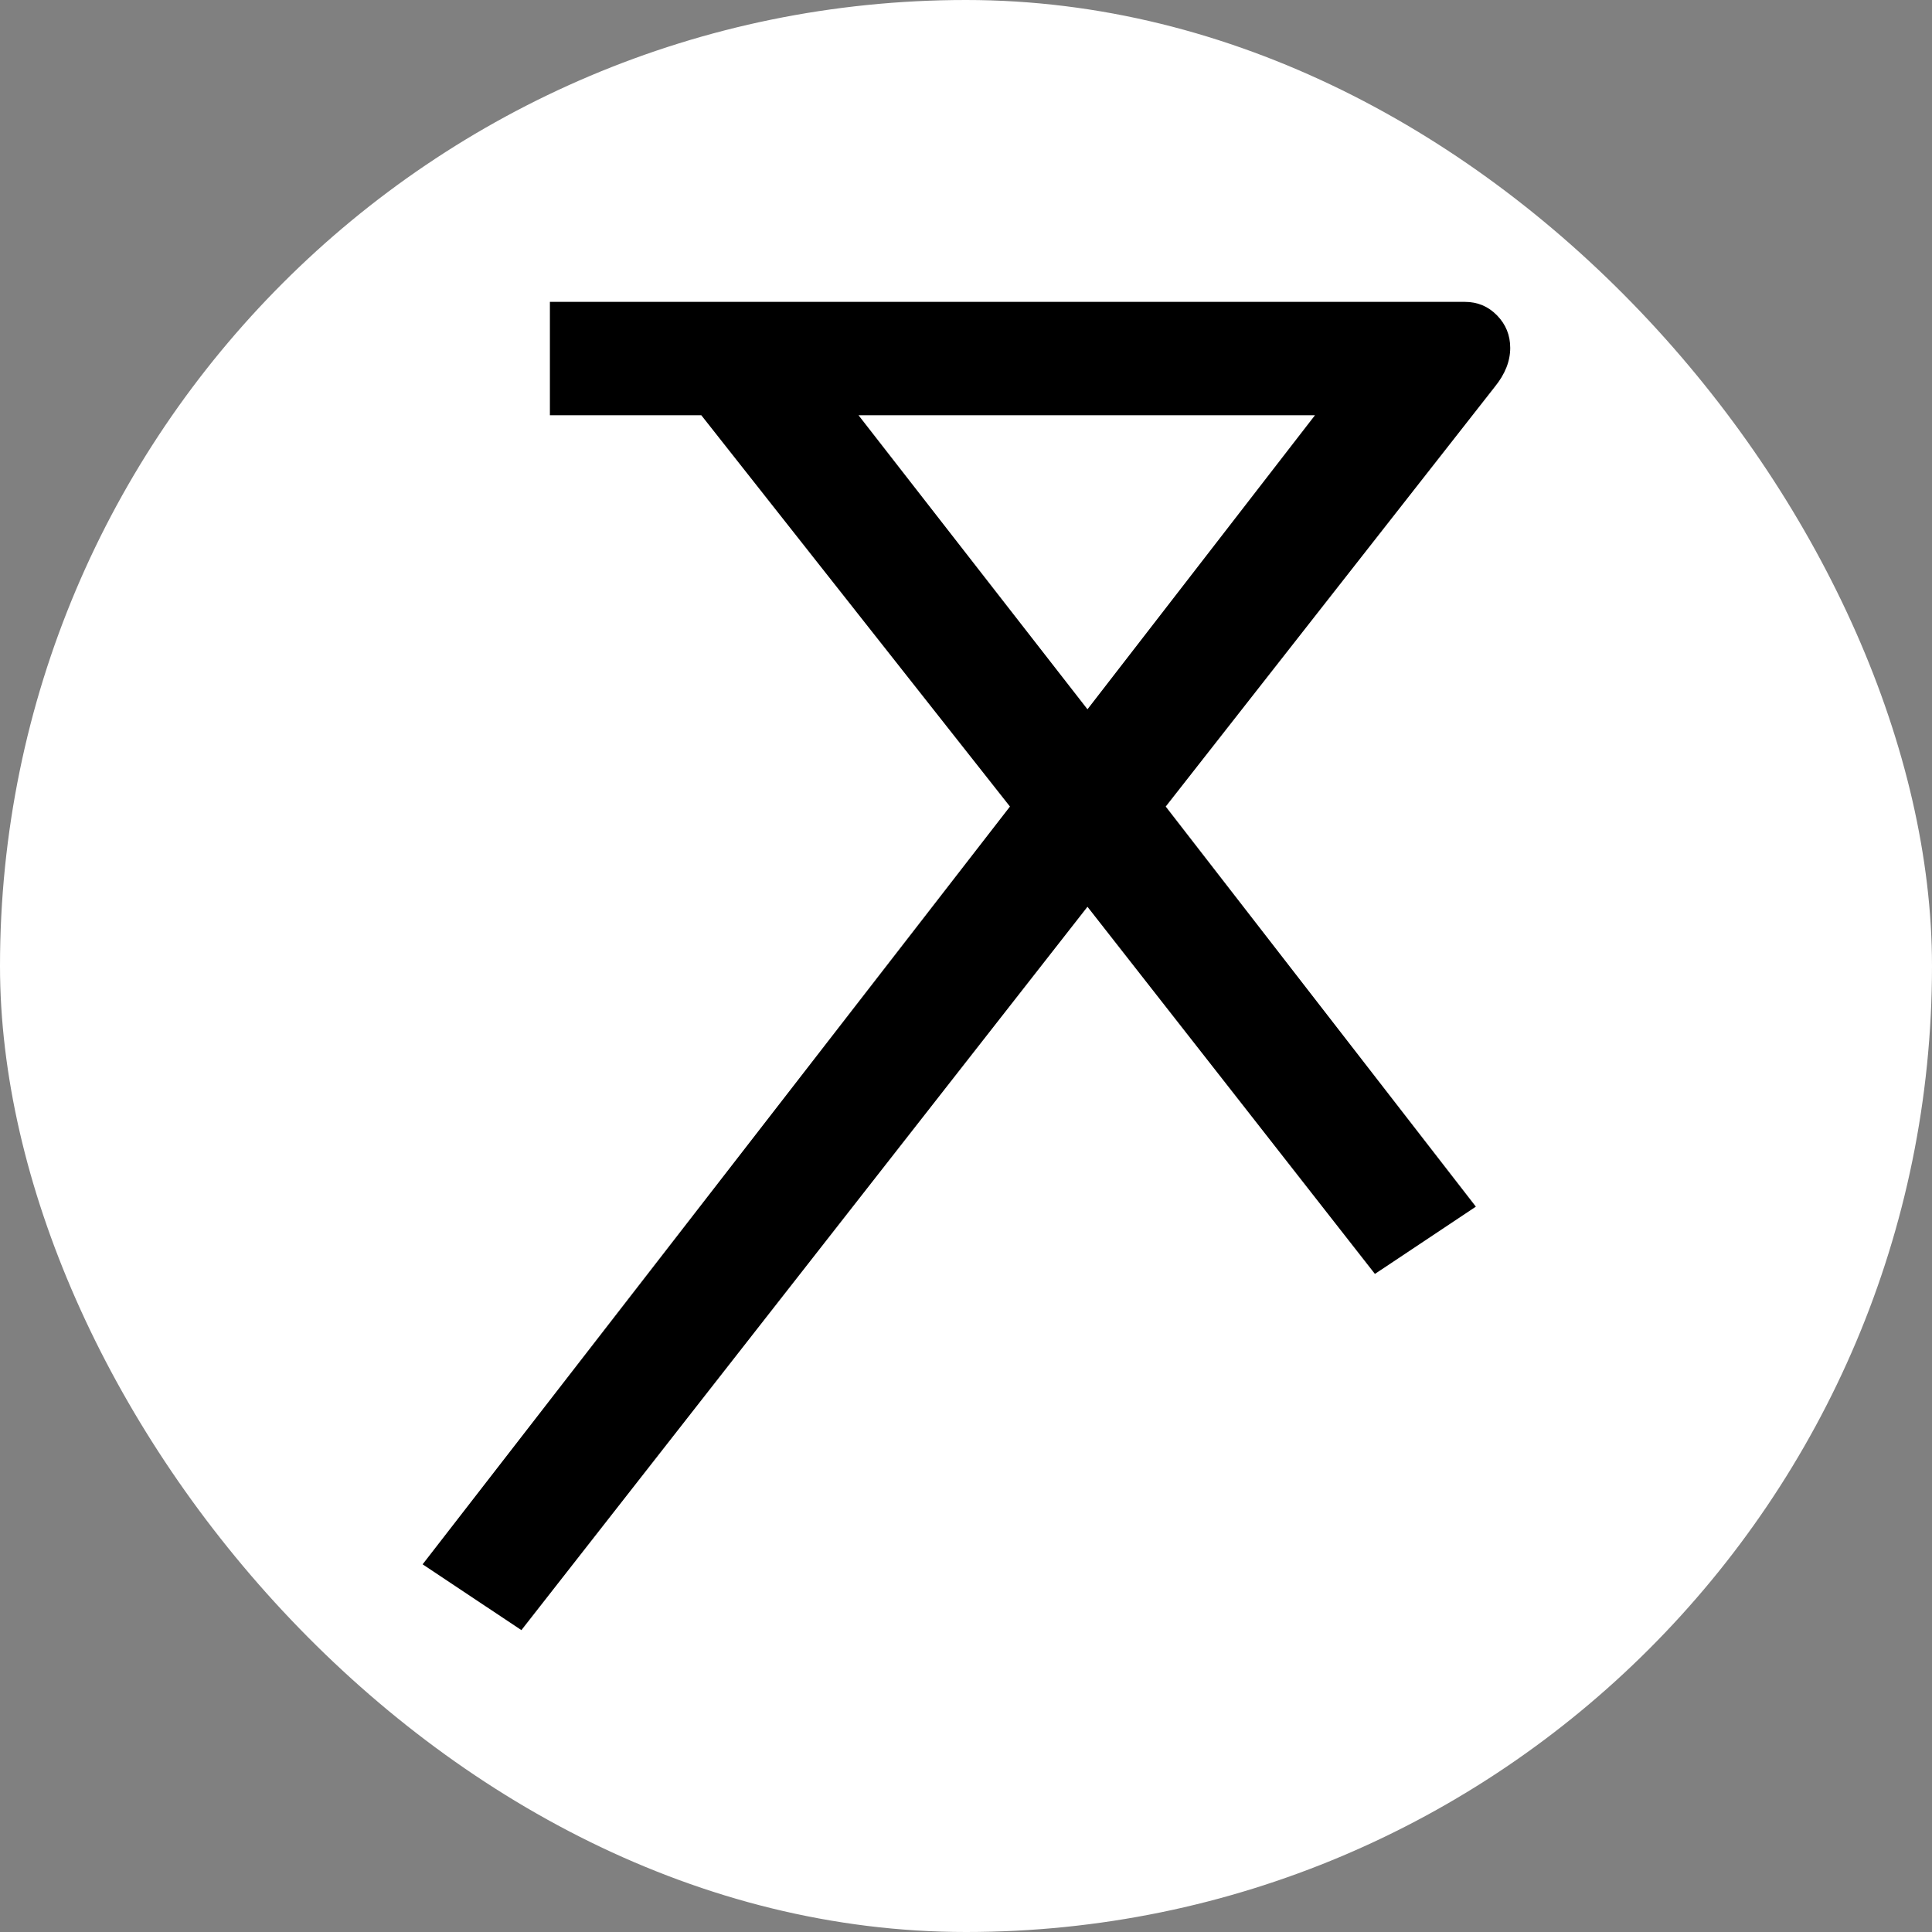 <svg width="32" height="32" viewBox="0 0 32 32" fill="none" xmlns="http://www.w3.org/2000/svg">
<rect x="0" y="0" width="32" height="32" fill="#808080" stroke="none"/>
<rect width="32" height="32" rx="16" fill="white"/>
<path d="M9.108 5H24.263C24.473 5 24.651 5.075 24.796 5.224C24.942 5.374 25.014 5.553 25.014 5.763C25.014 5.981 24.93 6.195 24.76 6.405L19.308 13.359L24.445 19.986L22.773 21.1L20.393 18.059L18.012 15.019L8.636 27L7 25.91L16.728 13.359L11.616 6.878H9.108V5ZM21.78 6.878H14.22L18.012 11.748L21.78 6.878Z" fill="black"/>
</svg>
